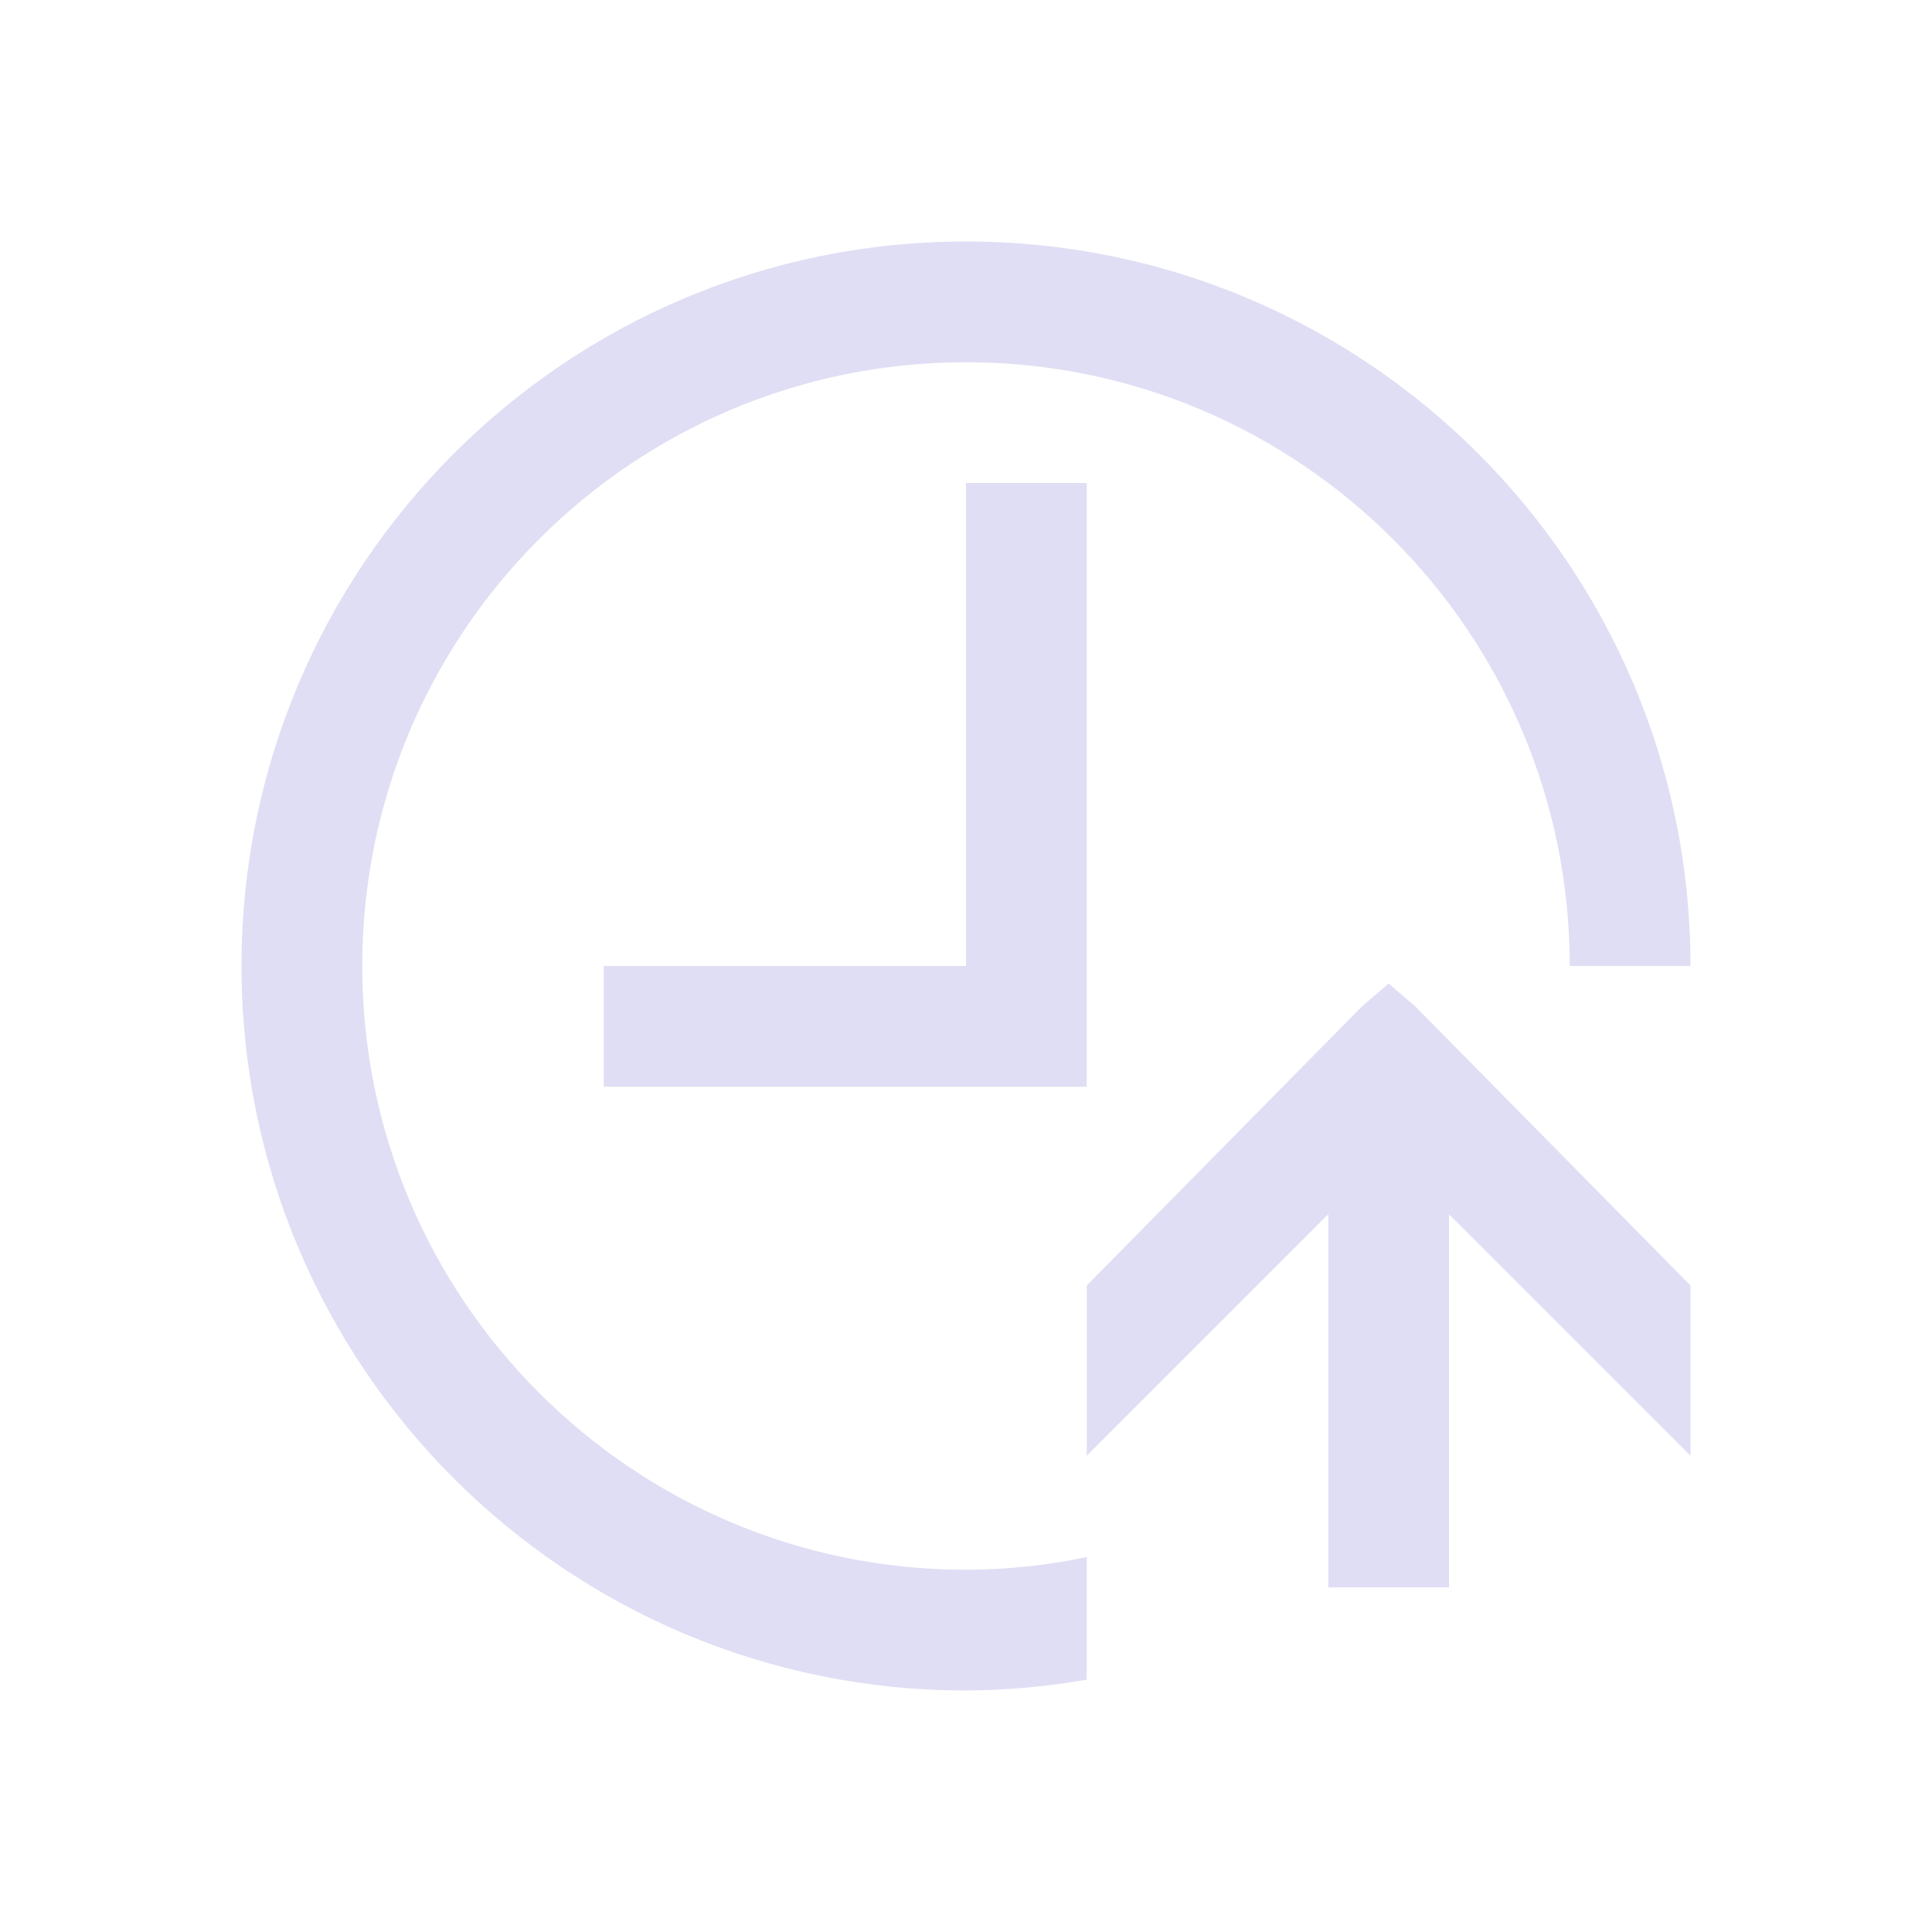 <svg id="svg1" version="1.1" viewBox="0 0 16 16" xmlns="http://www.w3.org/2000/svg">
    <defs id="defs3051">
        <style id="current-color-scheme" type="text/css">.ColorScheme-Text {
        color:#e0def4;
      }</style>
    </defs>
    <path id="path1" class="ColorScheme-Text" d="m8 2c-3.314 5.5e-6 -6 2.686-6 6 5.5e-6 3.314 2.686 6 6 6 0.335-2e-3 0.67-0.032 1-0.09v-1.015c-0.329 0.069-0.664 0.104-1 0.105-2.761 0-5-2.239-5-5 0-2.761 2.239-5 5-5 2.761 0 5 2.239 5 5h1c-6e-6 -3.314-2.686-6-6-6m0 2v4h-3v1h4v-5zm3 9.146v-3.09l-2 2v-1.41l2.281-2.313 0.219-0.187 0.219 0.187 2.281 2.313v1.41l-2-2v3.09z" fill="currentColor"/>
</svg>
